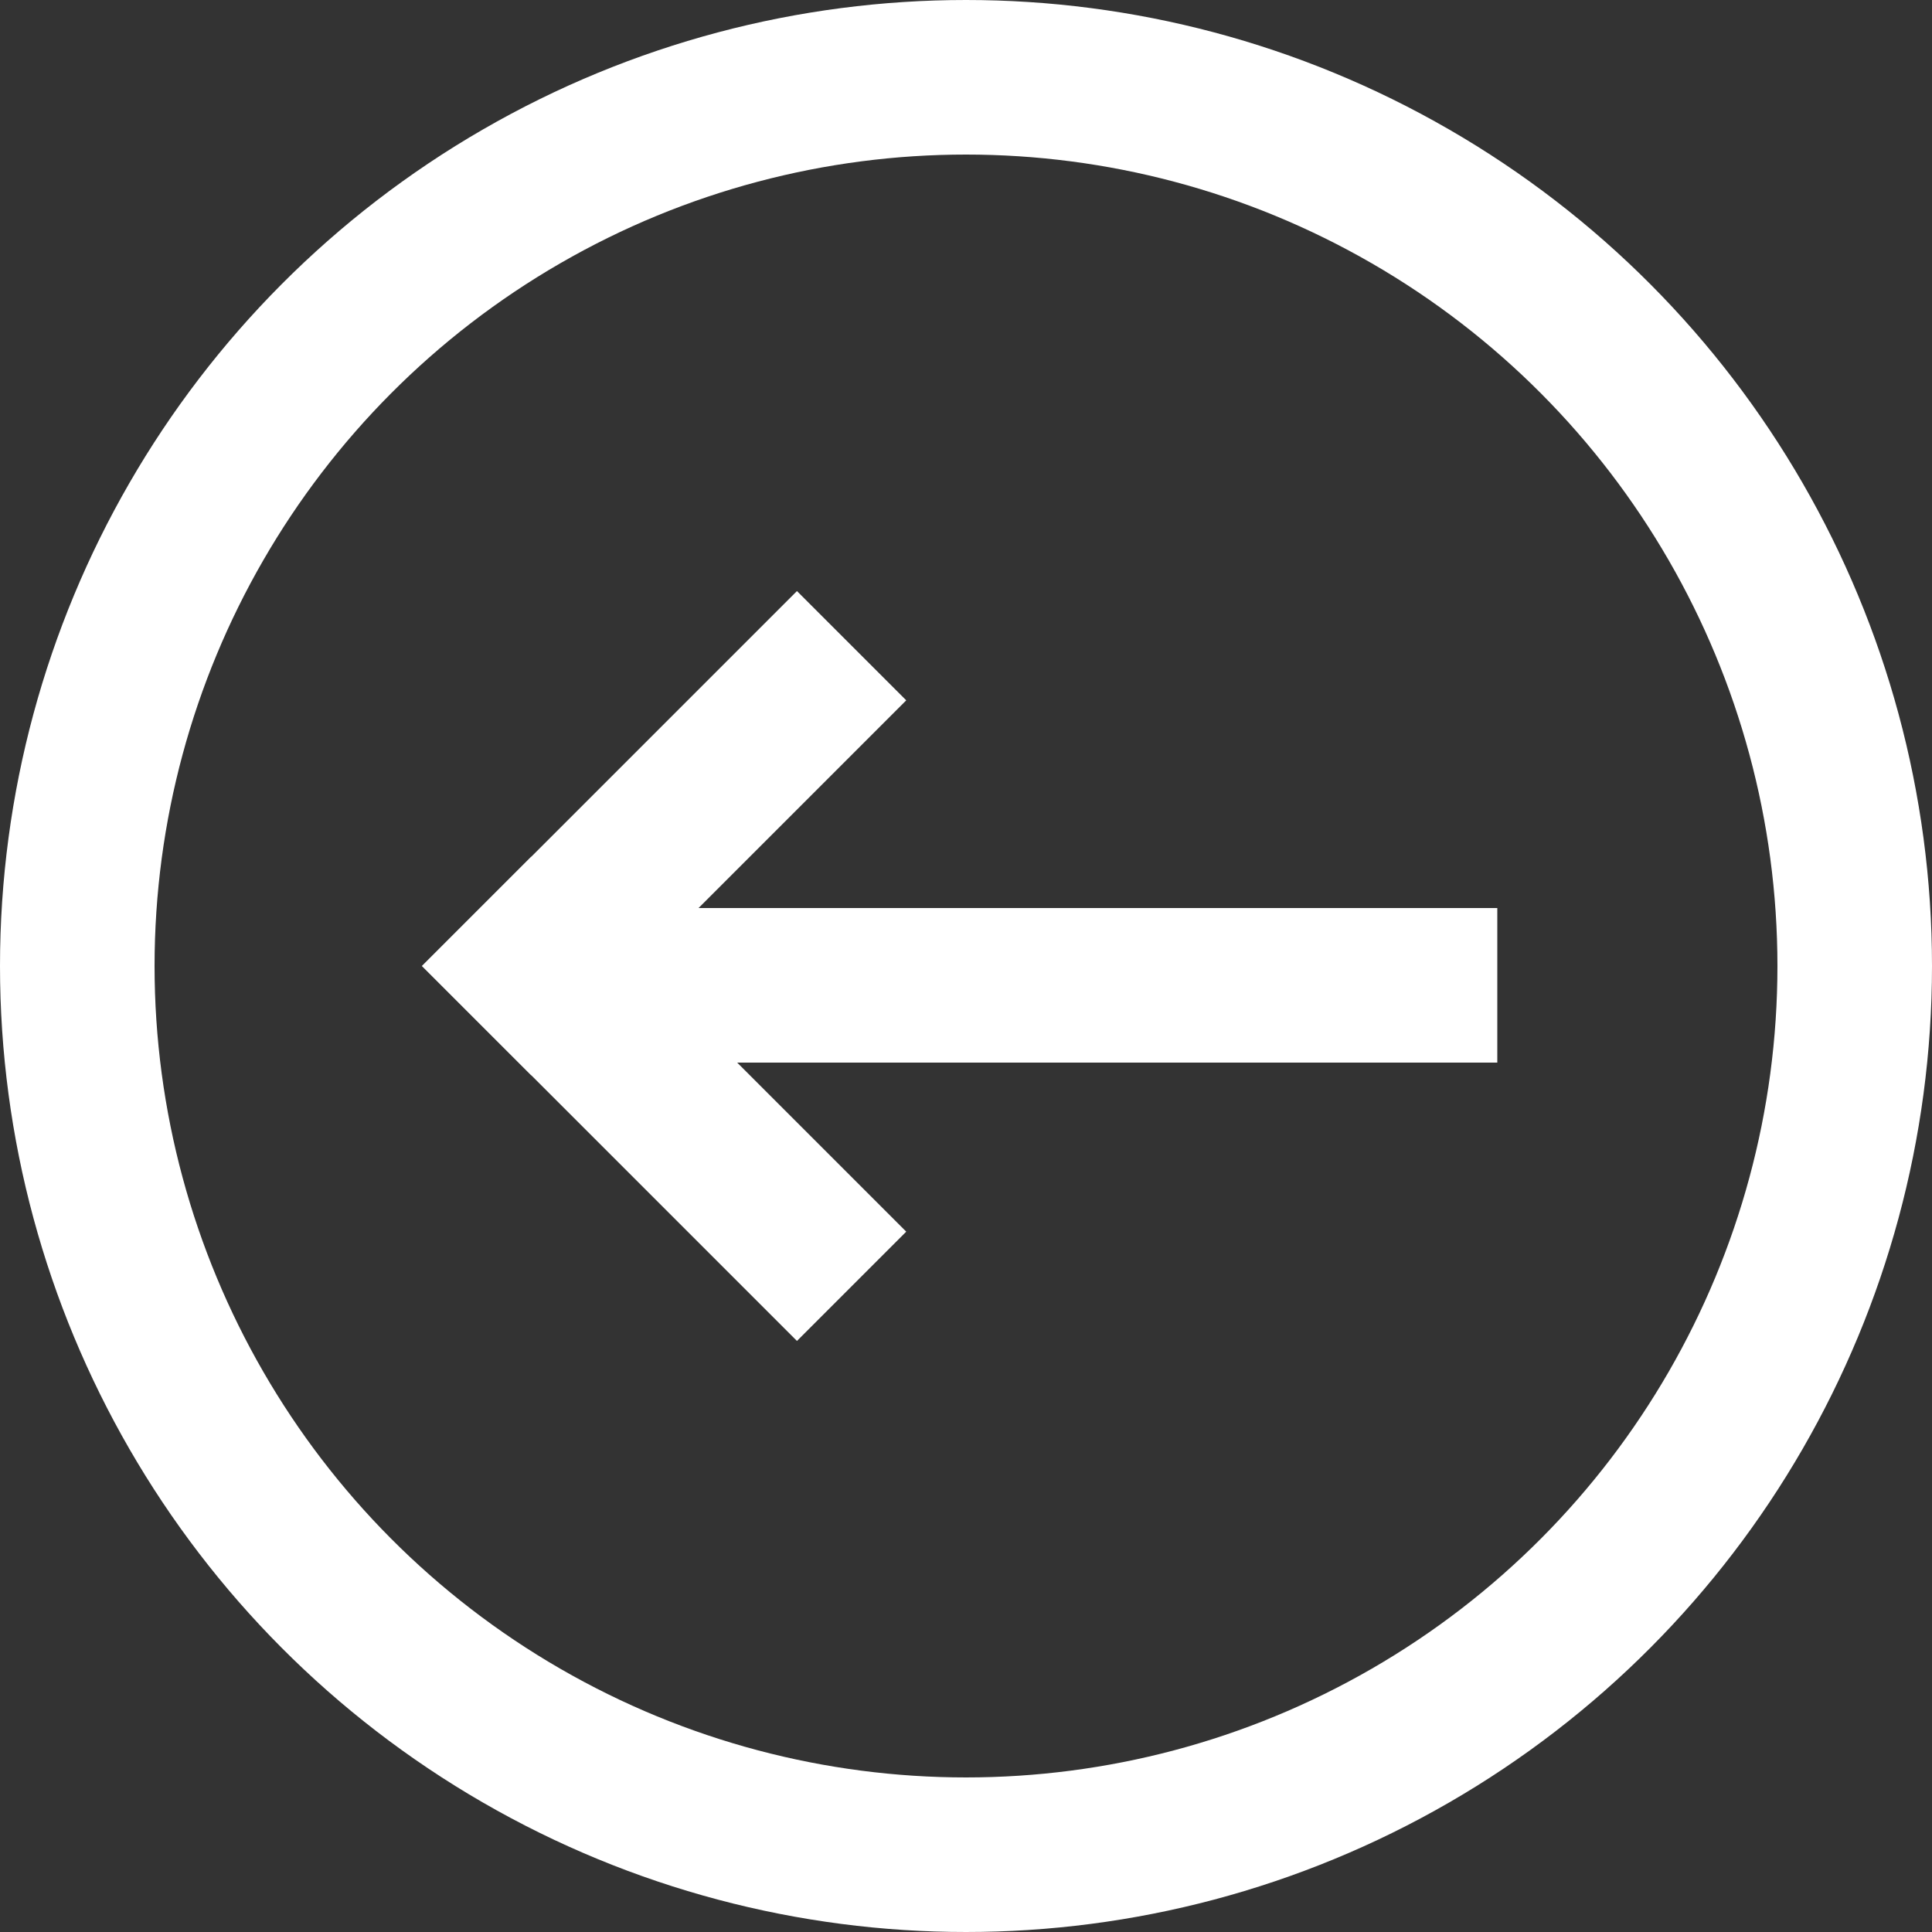 <svg width="50" height="50" viewBox="0 0 50 50" fill="none" xmlns="http://www.w3.org/2000/svg">
<rect x="0" y="0" width="50" height="50" fill="#333333" stroke="none"/>
<circle cx="25" cy="25" r="23" stroke="white" stroke-width="4"/>
<line x1="15.75" y1="25.5" x2="36.75" y2="25.5" stroke="white" stroke-width="4" stroke-linecap="square"/>
<path d="M13.75 25L20.625 18.125" stroke="white" stroke-width="4" stroke-linecap="square"/>
<path d="M13.75 25L20.625 31.875" stroke="white" stroke-width="4" stroke-linecap="square"/>
</svg>

